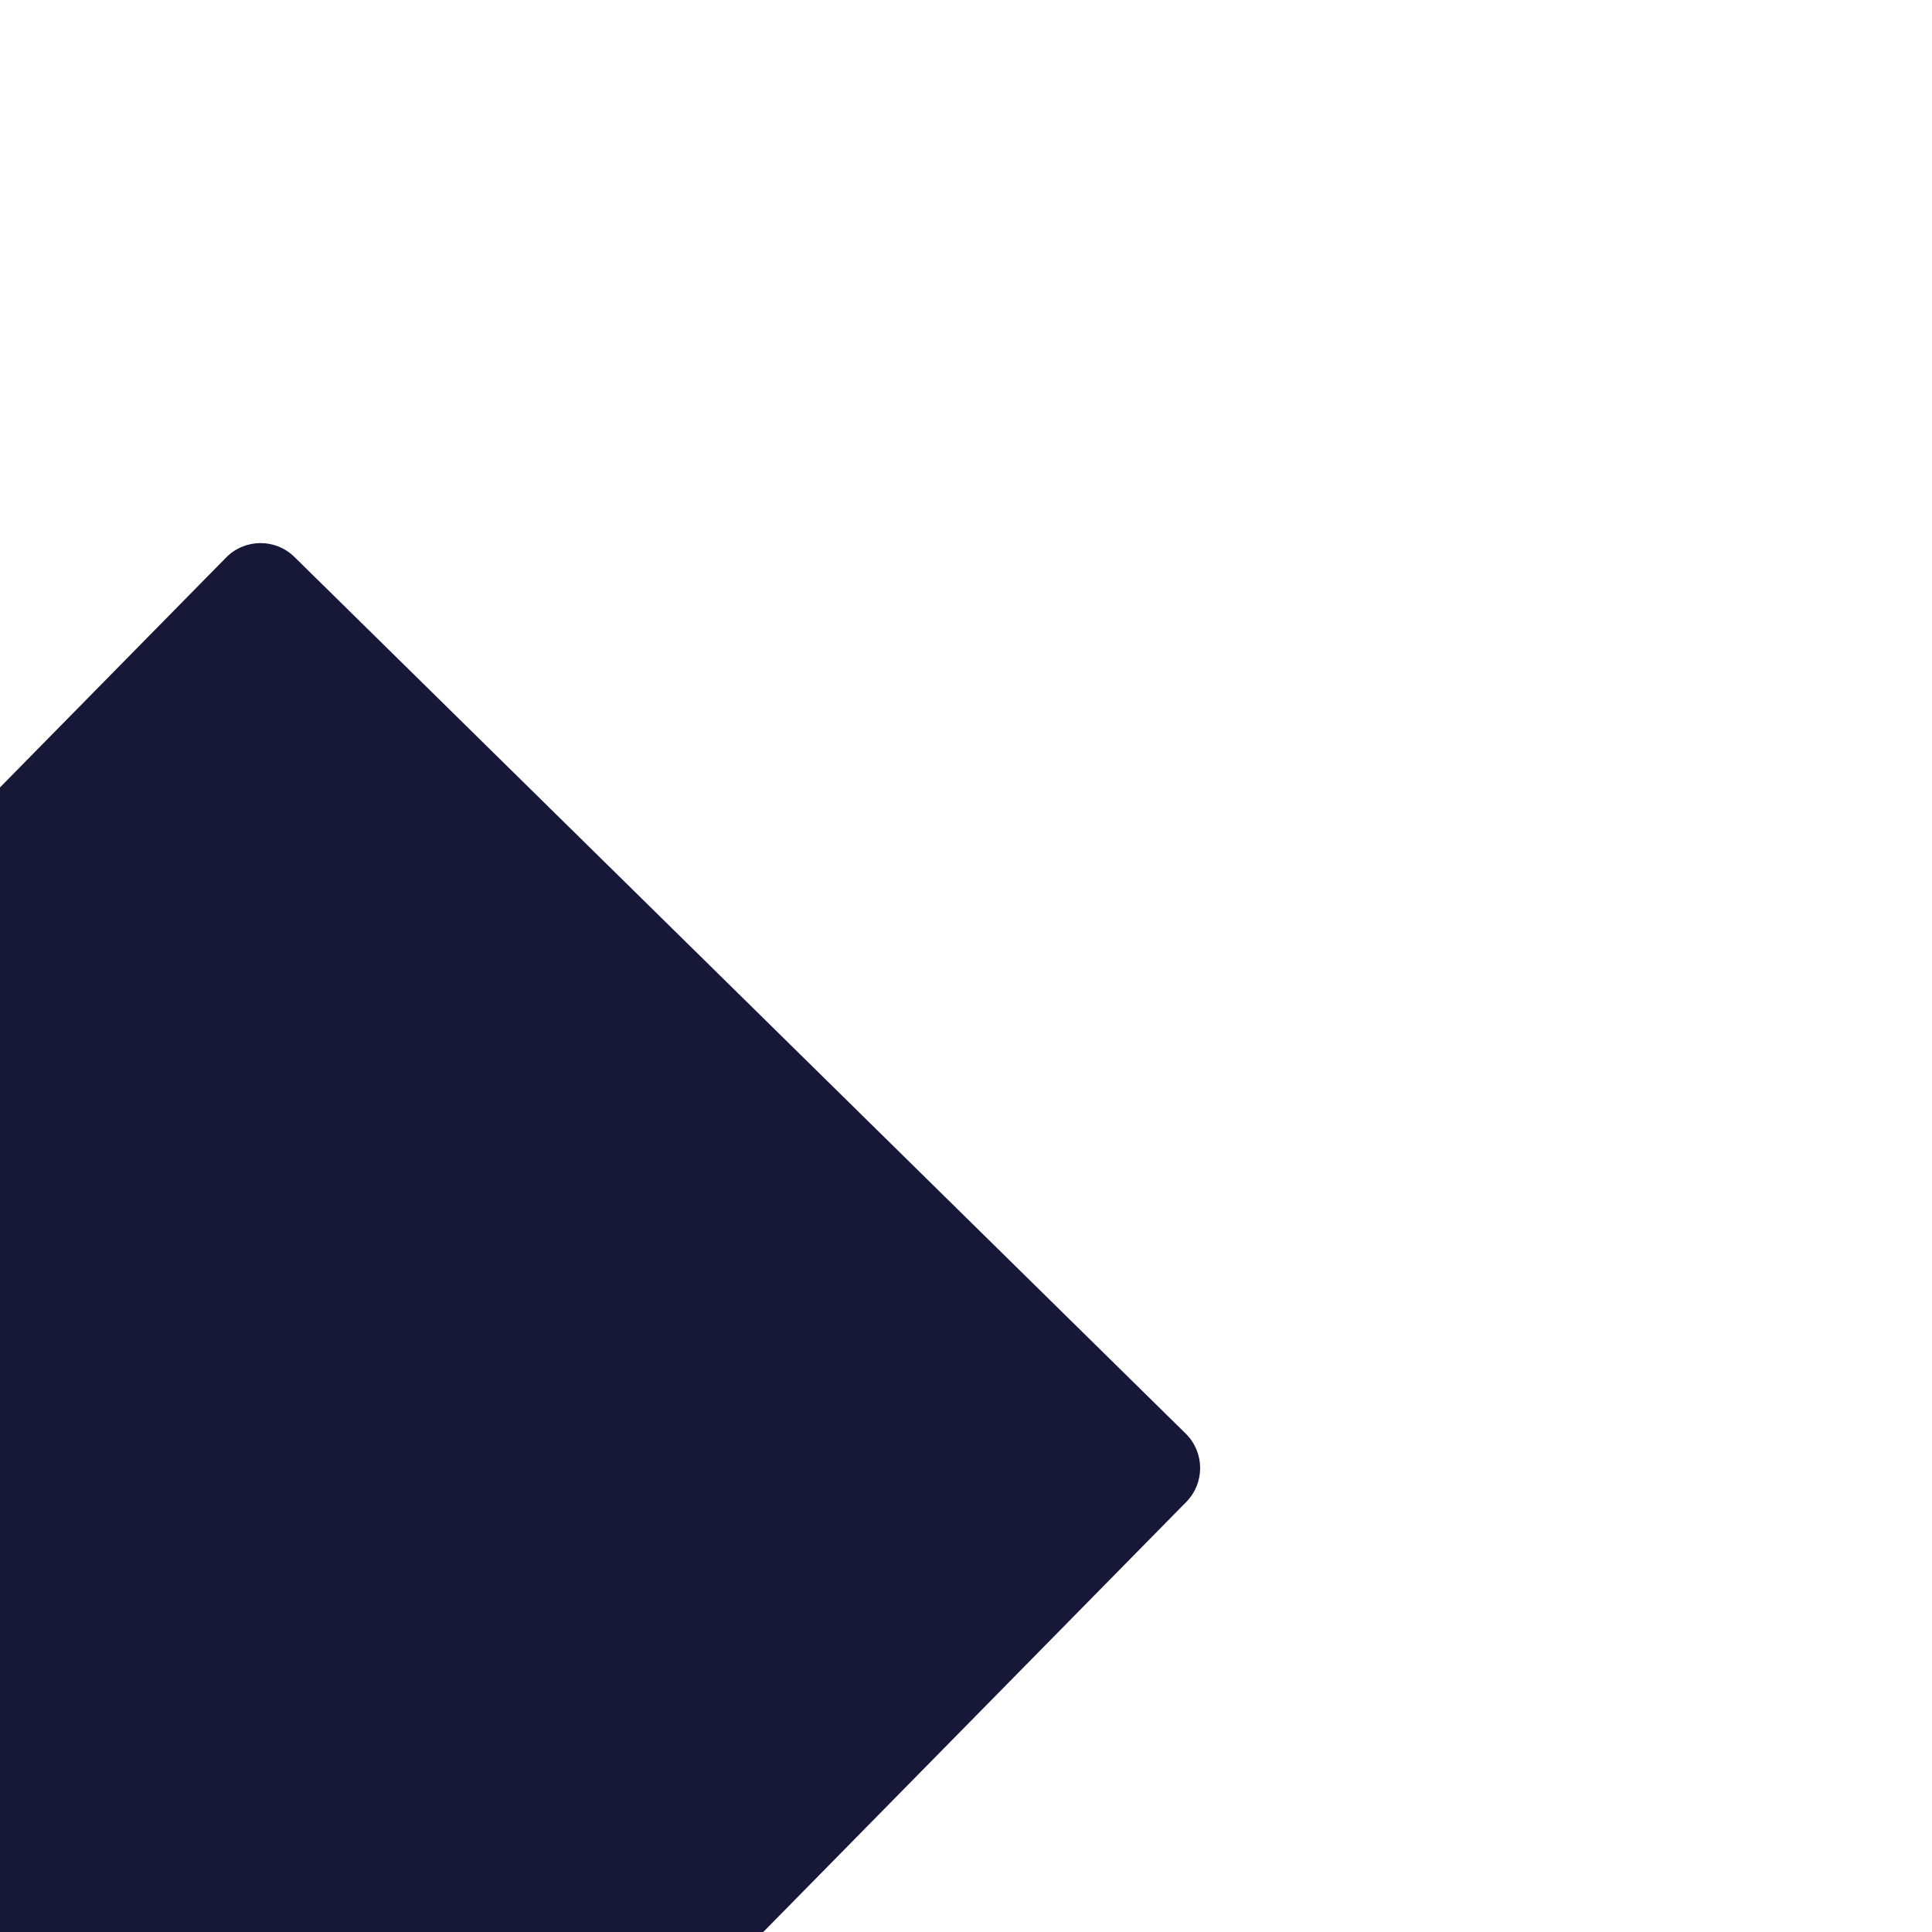 <svg width="120" height="120" viewBox="0 0 120 120" fill="none" xmlns="http://www.w3.org/2000/svg">
<g clip-path="url(#clip0_4_51)">
<path d="M14.044 34.629C15.206 33.447 17.105 33.432 18.287 34.593L73.647 89.044C74.828 90.206 74.844 92.105 73.682 93.287L19.231 148.647C18.069 149.828 16.17 149.844 14.989 148.682L-40.371 94.231C-41.553 93.069 -41.568 91.17 -40.406 89.989L14.044 34.629Z" fill="#171738"/>
</g>
<defs>
<clipPath id="clip0_4_51">
<rect width="120" height="120" fill="white"/>
</clipPath>
</defs>
</svg>

